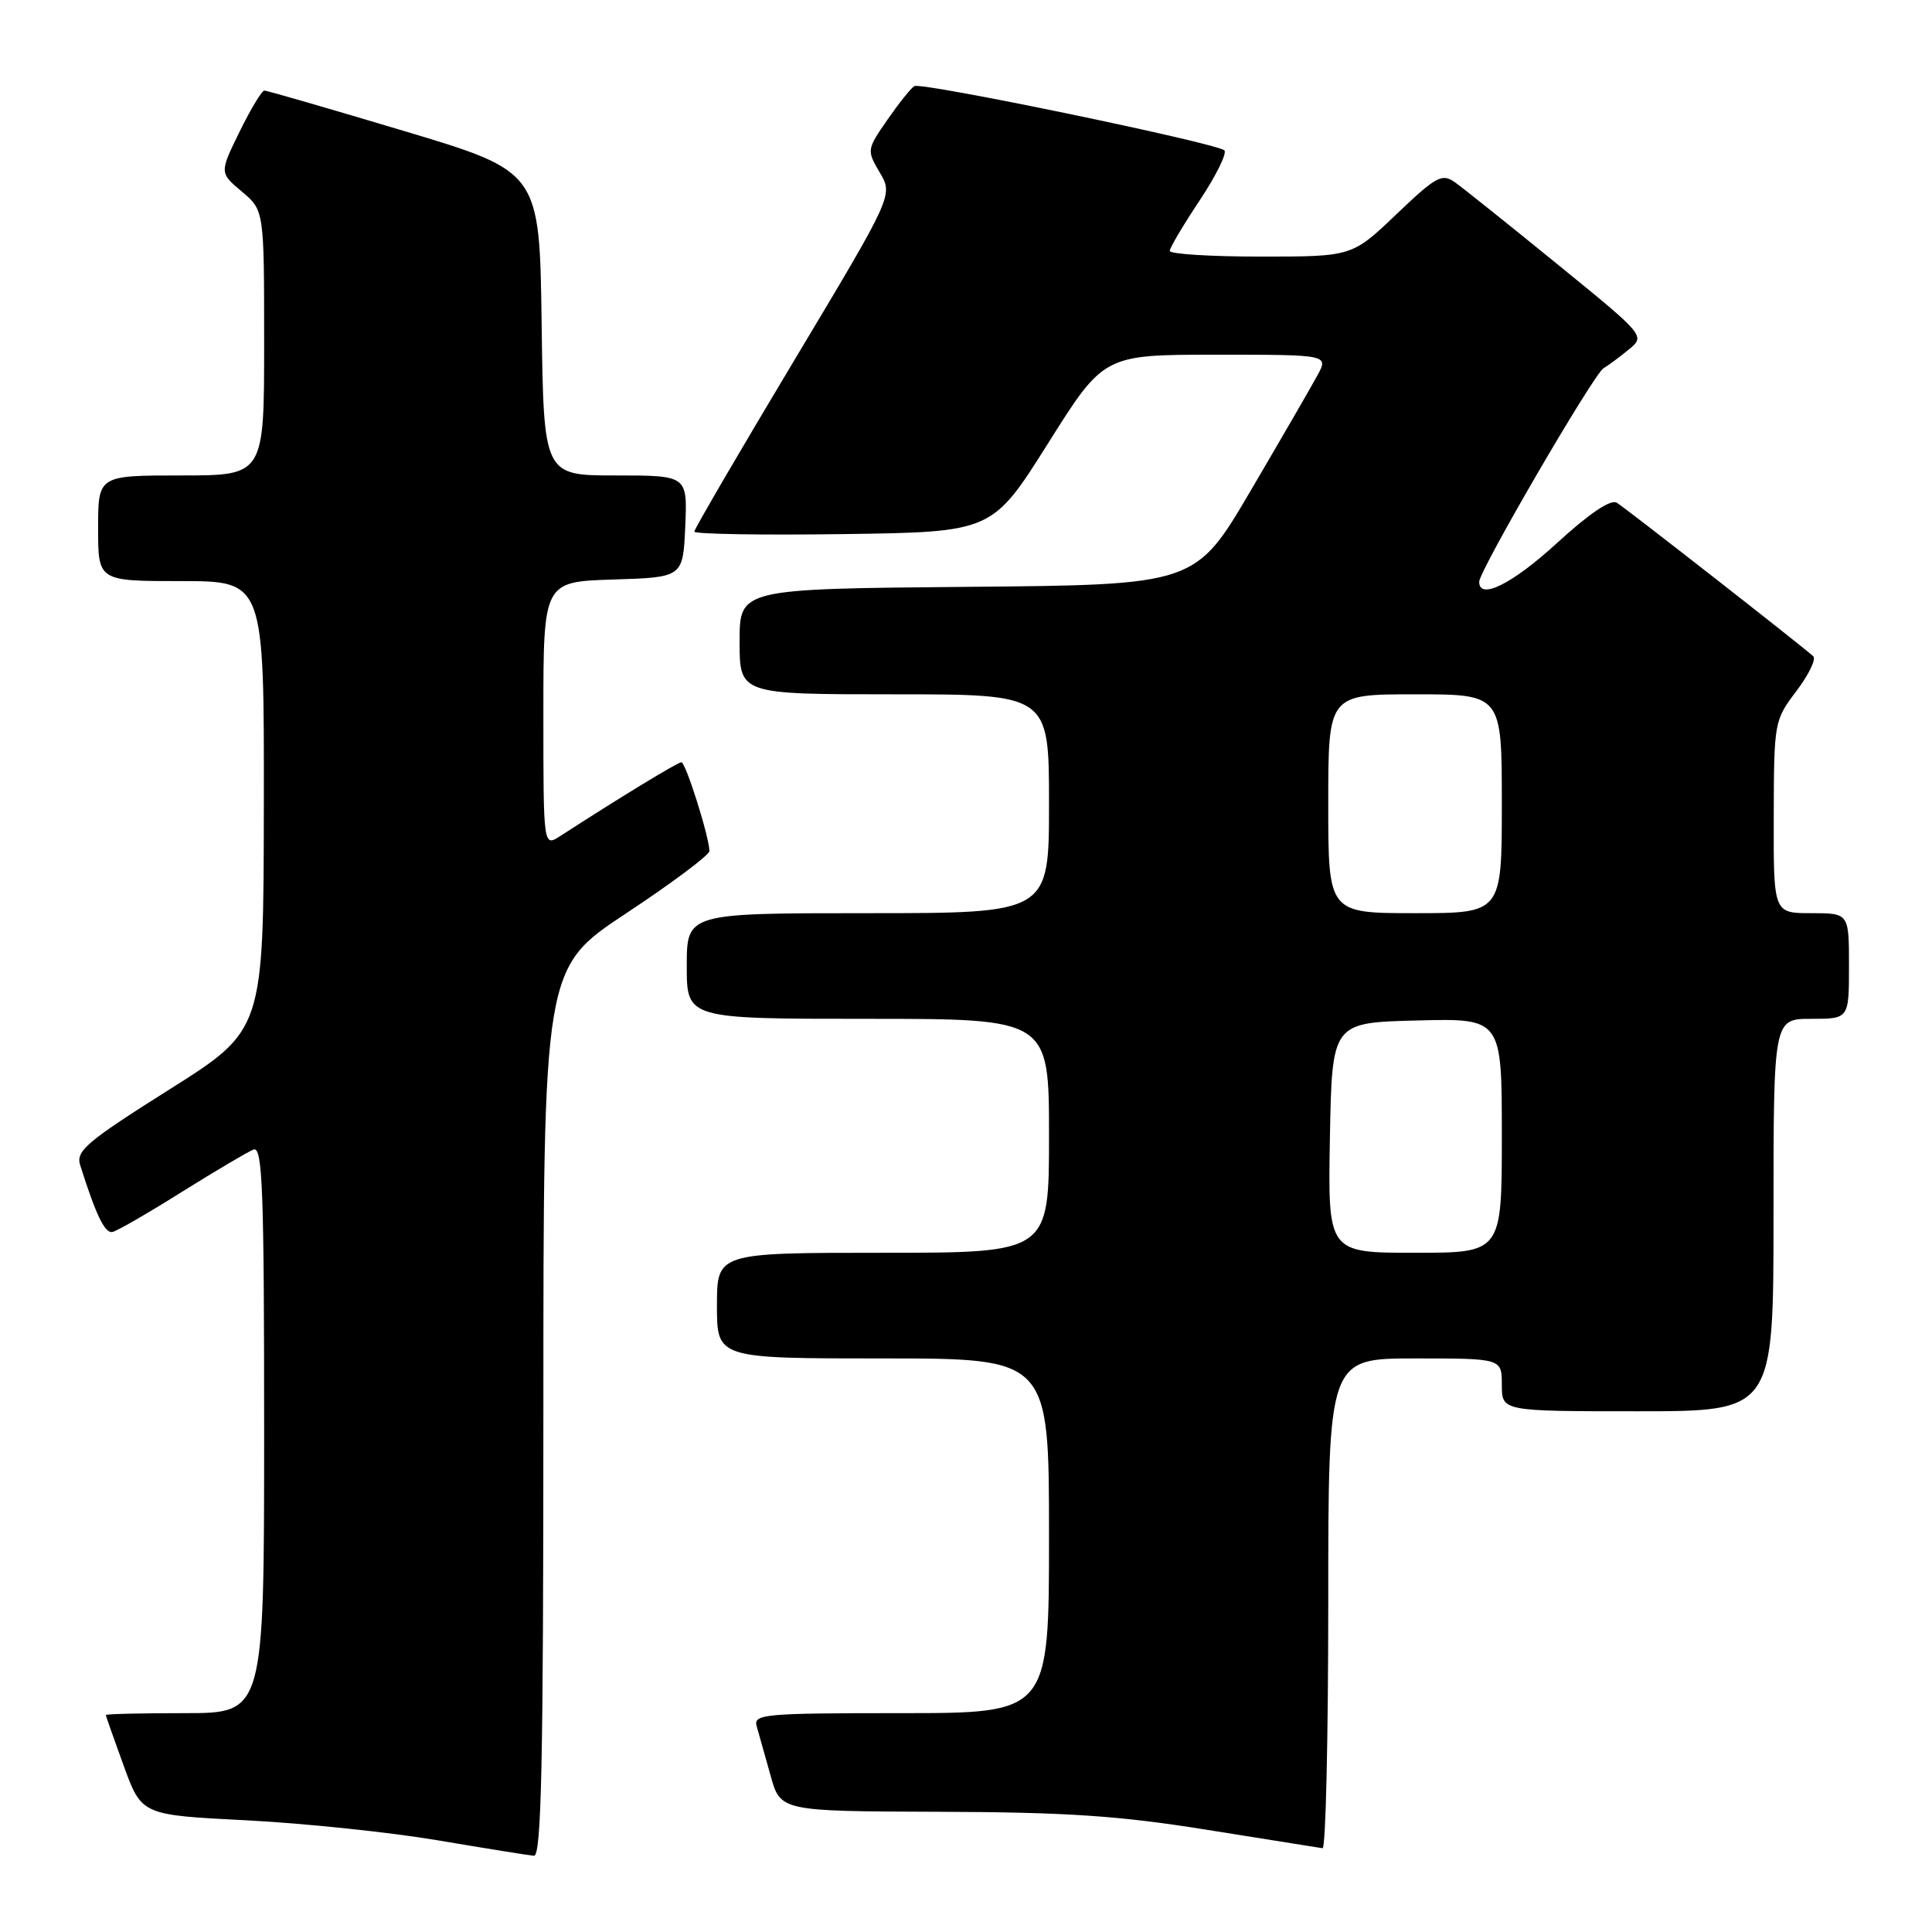 <?xml version="1.0" encoding="UTF-8" standalone="no"?>
<!DOCTYPE svg PUBLIC "-//W3C//DTD SVG 1.1//EN" "http://www.w3.org/Graphics/SVG/1.1/DTD/svg11.dtd" >
<svg xmlns="http://www.w3.org/2000/svg" xmlns:xlink="http://www.w3.org/1999/xlink" version="1.1" viewBox="0 0 256 256">
 <g >
 <path fill="currentColor"
d=" M 72.00 187.14 C 72.00 128.27 72.00 128.27 83.00 121.00 C 89.05 117.00 94.00 113.29 94.00 112.77 C 94.00 110.96 90.86 101.00 90.29 101.00 C 89.80 101.00 81.97 105.77 74.25 110.77 C 72.00 112.23 72.00 112.23 72.00 94.65 C 72.00 77.08 72.00 77.08 81.25 76.79 C 90.50 76.50 90.50 76.50 90.80 69.75 C 91.09 63.00 91.09 63.00 81.57 63.00 C 72.04 63.00 72.04 63.00 71.77 42.87 C 71.50 22.74 71.50 22.74 53.58 17.37 C 43.72 14.42 35.37 12.00 35.03 12.00 C 34.69 12.00 33.22 14.45 31.75 17.44 C 29.08 22.89 29.08 22.89 32.04 25.38 C 35.00 27.87 35.00 27.87 35.00 45.44 C 35.00 63.00 35.00 63.00 24.00 63.00 C 13.00 63.00 13.00 63.00 13.00 70.00 C 13.00 77.00 13.00 77.00 24.00 77.00 C 35.00 77.00 35.00 77.00 34.96 106.75 C 34.92 136.50 34.92 136.50 22.43 144.37 C 11.49 151.27 10.03 152.51 10.62 154.37 C 12.71 161.00 13.90 163.47 14.91 163.24 C 15.54 163.10 19.68 160.71 24.12 157.92 C 28.57 155.14 32.83 152.62 33.60 152.32 C 34.78 151.87 35.00 157.58 35.00 189.39 C 35.00 227.00 35.00 227.00 24.50 227.00 C 18.72 227.00 14.01 227.11 14.02 227.25 C 14.03 227.39 15.10 230.43 16.40 234.00 C 18.77 240.50 18.77 240.50 32.64 241.20 C 40.26 241.59 51.67 242.78 58.00 243.85 C 64.33 244.92 70.06 245.84 70.75 245.90 C 71.74 245.98 72.00 233.61 72.00 187.14 Z  M 176.00 212.50 C 176.00 180.00 176.00 180.00 187.50 180.00 C 199.00 180.00 199.00 180.00 199.00 183.50 C 199.00 187.00 199.00 187.00 217.00 187.00 C 235.00 187.00 235.00 187.00 235.00 161.00 C 235.00 135.00 235.00 135.00 240.00 135.00 C 245.00 135.00 245.00 135.00 245.00 128.00 C 245.00 121.00 245.00 121.00 240.00 121.00 C 235.00 121.00 235.00 121.00 235.03 108.25 C 235.06 95.67 235.09 95.45 238.04 91.56 C 239.68 89.39 240.68 87.32 240.26 86.95 C 238.27 85.19 215.34 67.28 214.23 66.61 C 213.42 66.13 210.58 68.04 206.34 71.93 C 200.39 77.38 196.00 79.57 196.00 77.09 C 196.00 75.62 211.17 49.57 212.48 48.79 C 213.14 48.40 214.66 47.27 215.85 46.29 C 218.01 44.50 218.01 44.49 206.35 35.00 C 199.93 29.77 193.83 24.89 192.78 24.15 C 191.07 22.94 190.30 23.36 185.02 28.40 C 179.15 34.00 179.15 34.00 167.07 34.00 C 160.43 34.00 155.00 33.66 155.00 33.25 C 155.00 32.84 156.79 29.81 158.98 26.53 C 161.16 23.24 162.62 20.27 162.23 19.92 C 161.08 18.93 122.06 10.84 121.15 11.41 C 120.70 11.68 119.09 13.70 117.57 15.89 C 114.85 19.82 114.84 19.92 116.58 22.87 C 118.35 25.87 118.35 25.87 105.18 47.85 C 97.93 59.95 92.00 70.11 92.00 70.44 C 92.00 70.77 100.88 70.92 111.73 70.77 C 131.47 70.50 131.47 70.50 138.87 58.75 C 146.26 47.00 146.26 47.00 161.16 47.00 C 176.05 47.00 176.05 47.00 174.56 49.75 C 173.74 51.26 169.77 58.12 165.73 65.00 C 158.39 77.50 158.39 77.50 128.19 77.76 C 98.00 78.03 98.00 78.03 98.00 85.01 C 98.00 92.00 98.00 92.00 118.50 92.00 C 139.00 92.00 139.00 92.00 139.00 106.50 C 139.00 121.00 139.00 121.00 115.00 121.00 C 91.00 121.00 91.00 121.00 91.00 128.00 C 91.00 135.00 91.00 135.00 115.00 135.00 C 139.00 135.00 139.00 135.00 139.00 150.50 C 139.00 166.00 139.00 166.00 117.00 166.00 C 95.00 166.00 95.00 166.00 95.00 173.00 C 95.00 180.00 95.00 180.00 117.00 180.00 C 139.00 180.00 139.00 180.00 139.00 203.50 C 139.00 227.00 139.00 227.00 119.38 227.00 C 101.17 227.00 99.80 227.13 100.27 228.75 C 100.55 229.71 101.37 232.64 102.10 235.25 C 103.41 240.00 103.41 240.00 124.46 240.07 C 141.41 240.13 148.32 240.59 160.00 242.47 C 167.97 243.75 174.84 244.84 175.25 244.90 C 175.66 244.95 176.00 230.38 176.00 212.50 Z  M 176.22 150.75 C 176.50 135.50 176.50 135.50 187.75 135.22 C 199.00 134.93 199.00 134.93 199.00 150.47 C 199.00 166.00 199.00 166.00 187.47 166.00 C 175.95 166.00 175.95 166.00 176.22 150.75 Z  M 176.00 106.50 C 176.00 92.00 176.00 92.00 187.50 92.00 C 199.00 92.00 199.00 92.00 199.00 106.50 C 199.00 121.00 199.00 121.00 187.50 121.00 C 176.00 121.00 176.00 121.00 176.00 106.50 Z "/>
</g>
</svg>